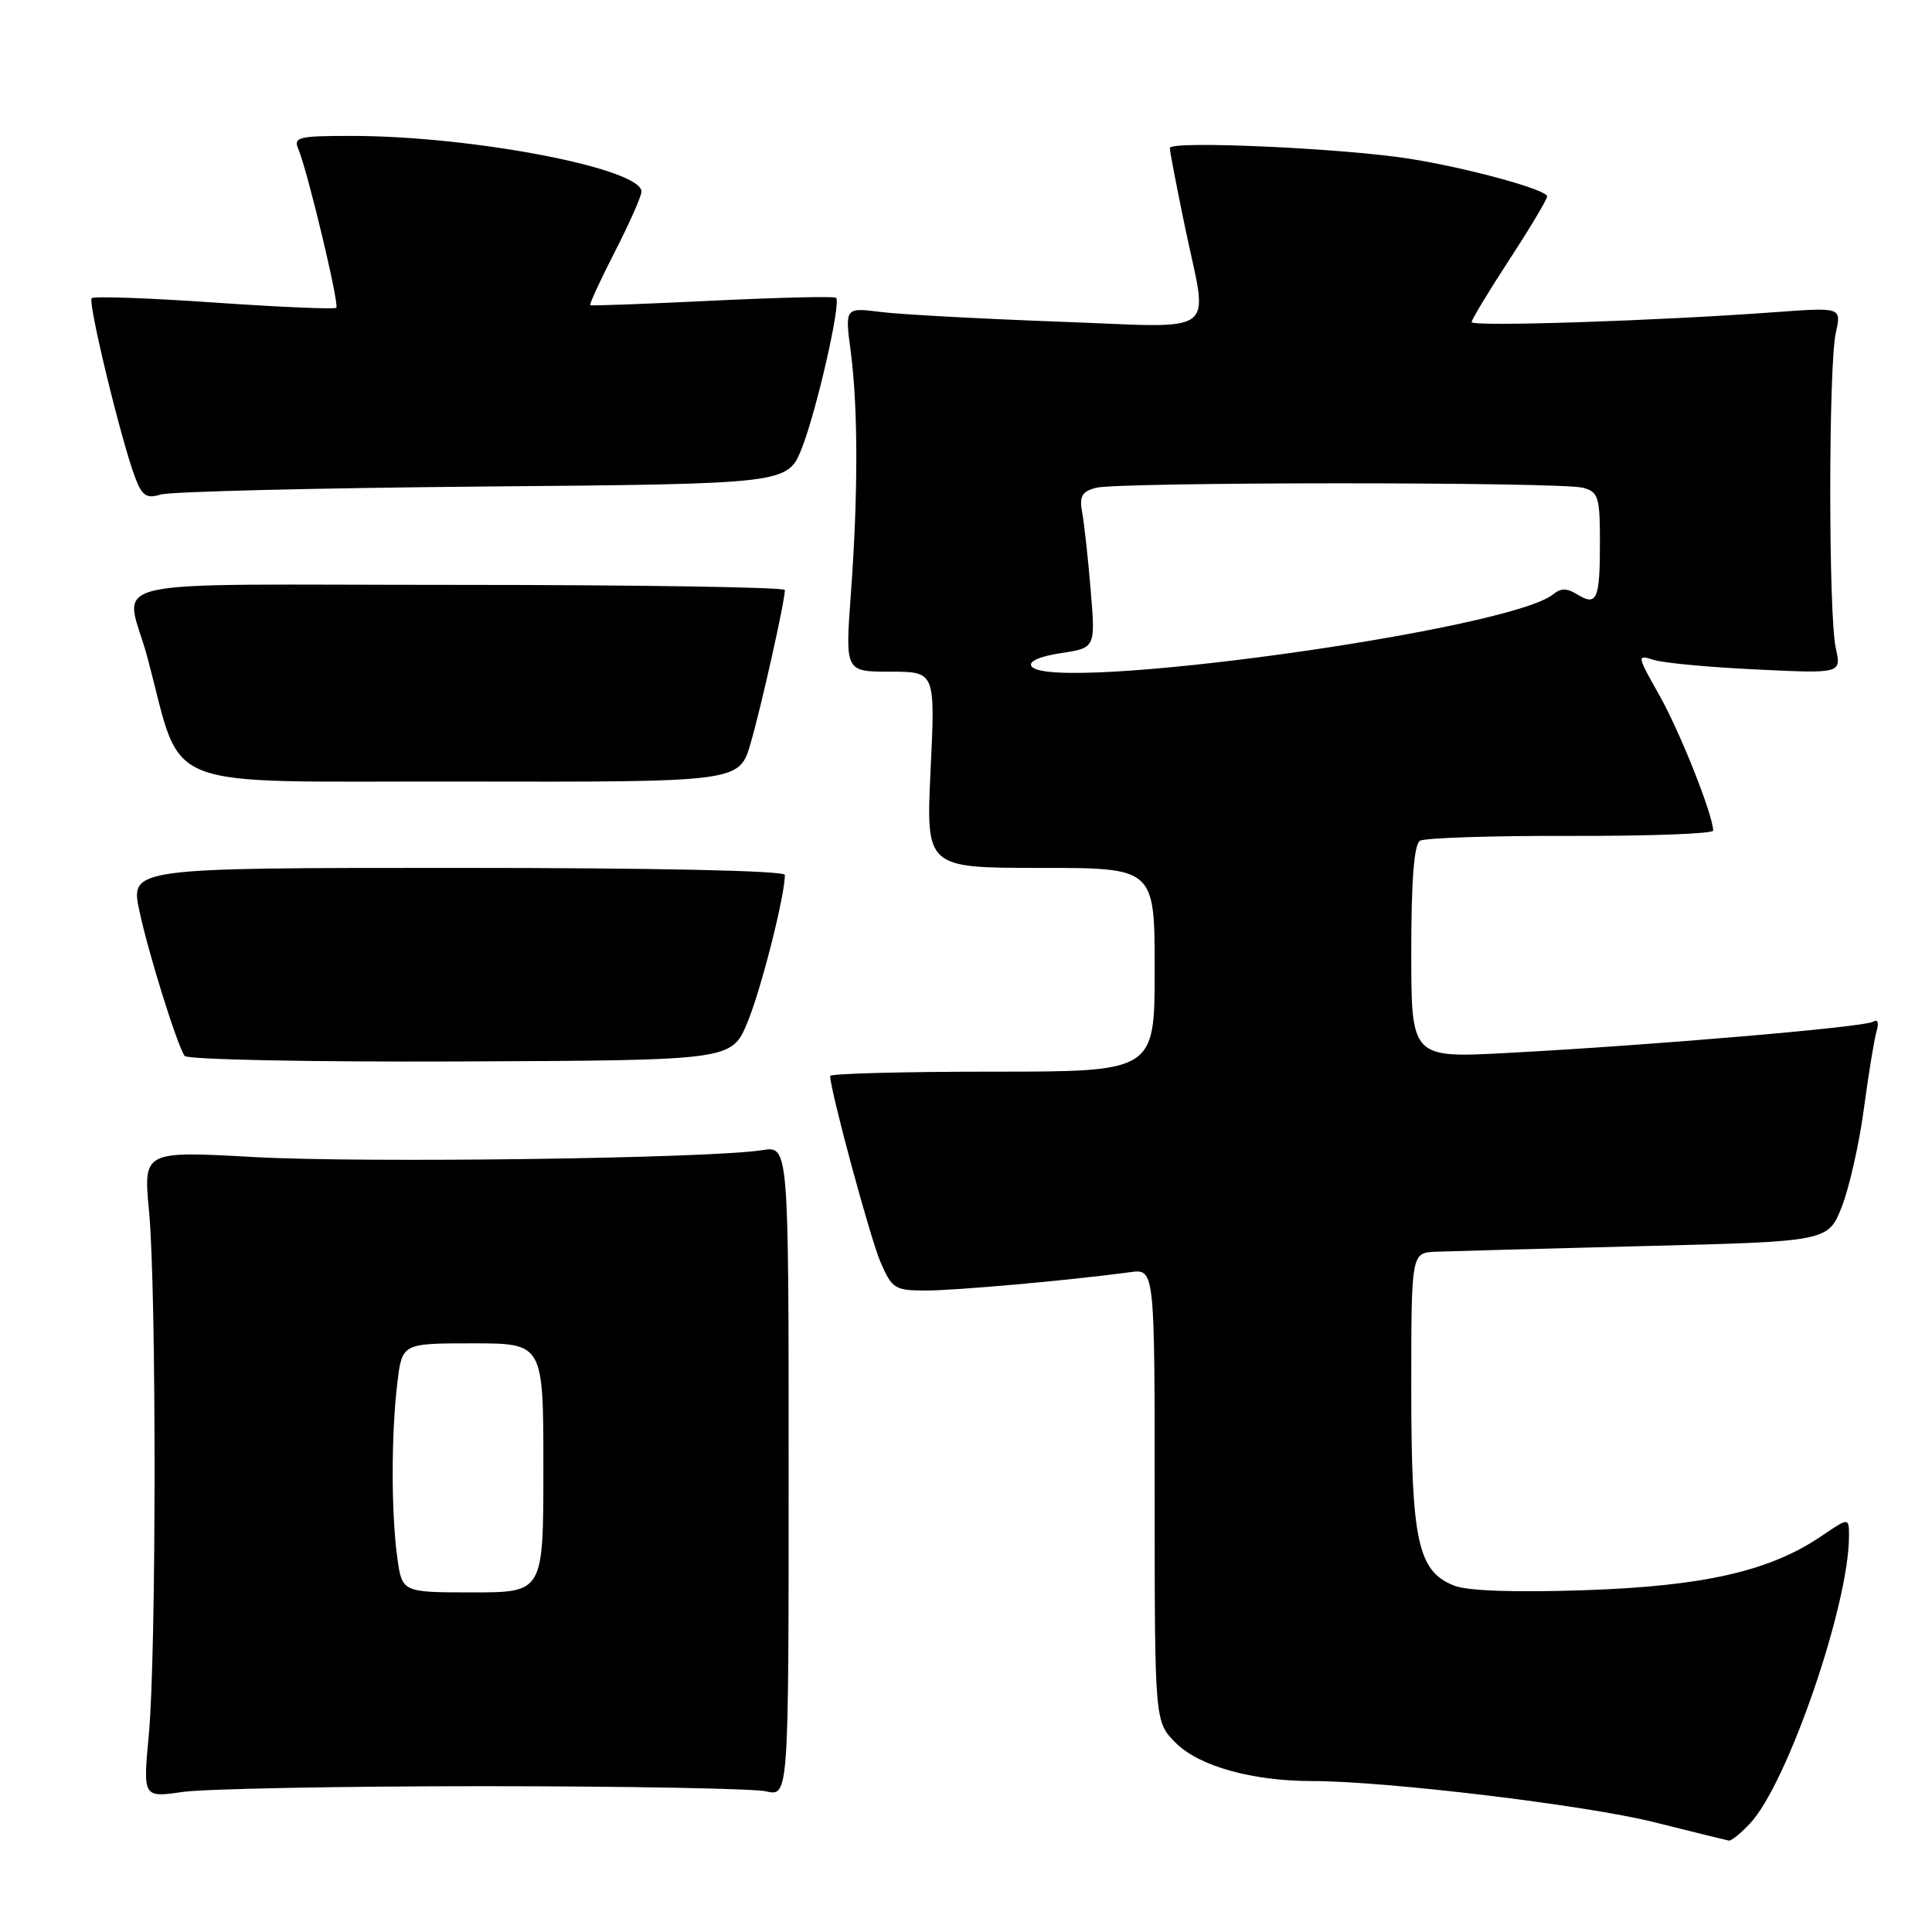 <?xml version="1.0" encoding="UTF-8" standalone="no"?>
<!DOCTYPE svg PUBLIC "-//W3C//DTD SVG 1.1//EN" "http://www.w3.org/Graphics/SVG/1.1/DTD/svg11.dtd" >
<svg xmlns="http://www.w3.org/2000/svg" xmlns:xlink="http://www.w3.org/1999/xlink" version="1.1" viewBox="0 0 256 256">
 <g >
 <path fill="currentColor"
d=" M 231.89 241.62 C 236.83 236.36 245.00 212.66 245.00 203.57 C 245.00 201.06 245.00 201.06 241.35 203.54 C 234.51 208.18 225.81 210.17 210.00 210.71 C 200.69 211.02 194.50 210.81 192.70 210.11 C 187.87 208.22 187.00 204.23 187.00 184.03 C 187.00 166.00 187.00 166.00 190.25 165.86 C 192.04 165.79 204.47 165.45 217.87 165.11 C 242.24 164.50 242.24 164.50 244.06 159.87 C 245.05 157.33 246.37 151.48 246.98 146.87 C 247.60 142.27 248.35 137.66 248.66 136.62 C 249.00 135.48 248.81 135.00 248.18 135.39 C 247.02 136.10 219.08 138.49 199.75 139.52 C 187.00 140.20 187.00 140.20 187.00 126.16 C 187.00 116.69 187.37 111.89 188.15 111.41 C 188.77 111.02 197.77 110.73 208.15 110.76 C 218.52 110.79 227.00 110.47 227.00 110.06 C 227.00 108.03 222.62 96.99 219.90 92.17 C 216.87 86.79 216.86 86.73 219.16 87.45 C 220.45 87.85 226.56 88.42 232.75 88.71 C 244.00 89.25 244.00 89.25 243.25 85.88 C 242.27 81.48 242.28 48.51 243.25 44.11 C 244.01 40.72 244.01 40.72 235.25 41.36 C 219.72 42.51 195.00 43.32 195.00 42.68 C 195.00 42.34 197.25 38.62 200.00 34.40 C 202.75 30.19 205.00 26.42 205.00 26.02 C 205.00 25.14 194.57 22.28 186.87 21.05 C 178.12 19.64 155.00 18.60 155.01 19.61 C 155.02 20.10 155.91 24.77 157.00 30.00 C 160.09 44.87 162.03 43.41 140.25 42.62 C 129.94 42.24 119.35 41.67 116.73 41.34 C 111.95 40.74 111.95 40.74 112.73 46.62 C 113.71 54.06 113.71 65.62 112.74 78.75 C 111.99 89.00 111.99 89.00 117.96 89.00 C 123.93 89.00 123.93 89.00 123.31 102.00 C 122.69 115.00 122.69 115.00 137.85 115.00 C 153.00 115.00 153.00 115.00 153.00 128.50 C 153.00 142.00 153.00 142.00 131.50 142.00 C 119.67 142.00 110.00 142.26 110.00 142.57 C 110.00 144.45 115.32 164.13 116.68 167.25 C 118.20 170.77 118.58 171.00 122.69 171.00 C 126.70 171.00 141.83 169.64 149.75 168.57 C 153.00 168.13 153.00 168.13 153.00 198.14 C 153.00 228.15 153.00 228.15 155.80 230.95 C 158.88 234.03 165.93 236.00 173.87 236.00 C 183.65 236.00 210.10 239.18 219.14 241.44 C 224.29 242.73 228.76 243.83 229.08 243.89 C 229.39 243.95 230.66 242.93 231.89 241.62 Z  M 64.00 236.68 C 82.97 236.68 99.85 236.99 101.50 237.36 C 104.50 238.05 104.50 238.05 104.50 194.94 C 104.50 151.84 104.50 151.84 101.00 152.40 C 94.20 153.50 48.30 154.12 33.75 153.32 C 18.99 152.50 18.99 152.50 19.75 160.50 C 20.74 171.01 20.72 219.19 19.72 229.85 C 18.94 238.20 18.94 238.20 24.22 237.44 C 27.12 237.03 45.02 236.68 64.00 236.68 Z  M 99.03 135.50 C 100.83 131.18 104.00 118.72 104.00 115.93 C 104.00 115.37 86.85 115.00 60.62 115.00 C 17.25 115.00 17.25 115.00 18.48 120.75 C 19.68 126.35 23.36 138.15 24.45 139.91 C 24.75 140.40 41.10 140.73 60.97 140.65 C 96.94 140.50 96.94 140.50 99.03 135.50 Z  M 99.46 98.49 C 100.88 93.62 104.00 79.65 104.00 78.18 C 104.00 77.81 84.44 77.50 60.54 77.50 C 11.38 77.50 16.62 76.29 19.50 87.00 C 24.40 105.20 20.12 103.49 61.08 103.56 C 97.97 103.63 97.97 103.63 99.46 98.49 Z  M 63.94 64.47 C 104.38 64.12 104.38 64.12 106.26 59.35 C 108.22 54.36 111.46 40.13 110.79 39.46 C 110.58 39.24 103.22 39.42 94.45 39.84 C 85.68 40.27 78.37 40.54 78.21 40.44 C 78.06 40.34 79.52 37.17 81.46 33.38 C 83.40 29.60 84.99 26.00 85.00 25.39 C 85.01 22.33 62.64 18.02 46.64 18.01 C 39.54 18.00 38.86 18.17 39.53 19.75 C 40.76 22.66 44.99 40.34 44.56 40.78 C 44.34 41.00 37.07 40.69 28.41 40.09 C 19.75 39.49 12.44 39.23 12.15 39.51 C 11.61 40.06 16.09 58.54 17.94 63.36 C 18.84 65.71 19.43 66.10 21.27 65.53 C 22.50 65.14 41.70 64.67 63.94 64.47 Z  M 136.66 88.26 C 136.27 87.63 137.84 86.95 140.59 86.54 C 145.16 85.85 145.16 85.85 144.52 78.18 C 144.17 73.95 143.66 69.32 143.39 67.88 C 143.00 65.78 143.35 65.14 145.20 64.64 C 148.17 63.85 206.79 63.84 209.75 64.63 C 211.80 65.18 212.00 65.83 212.00 71.95 C 212.00 79.46 211.59 80.38 208.97 78.75 C 207.65 77.92 206.80 77.92 205.83 78.73 C 200.05 83.52 138.94 91.94 136.66 88.26 Z  M 52.64 206.36 C 51.83 200.47 51.83 190.03 52.65 183.25 C 53.28 178.00 53.28 178.00 62.64 178.00 C 72.00 178.00 72.00 178.00 72.00 194.50 C 72.00 211.00 72.00 211.00 62.64 211.00 C 53.27 211.00 53.27 211.00 52.64 206.36 Z "/>
</g>
</svg>